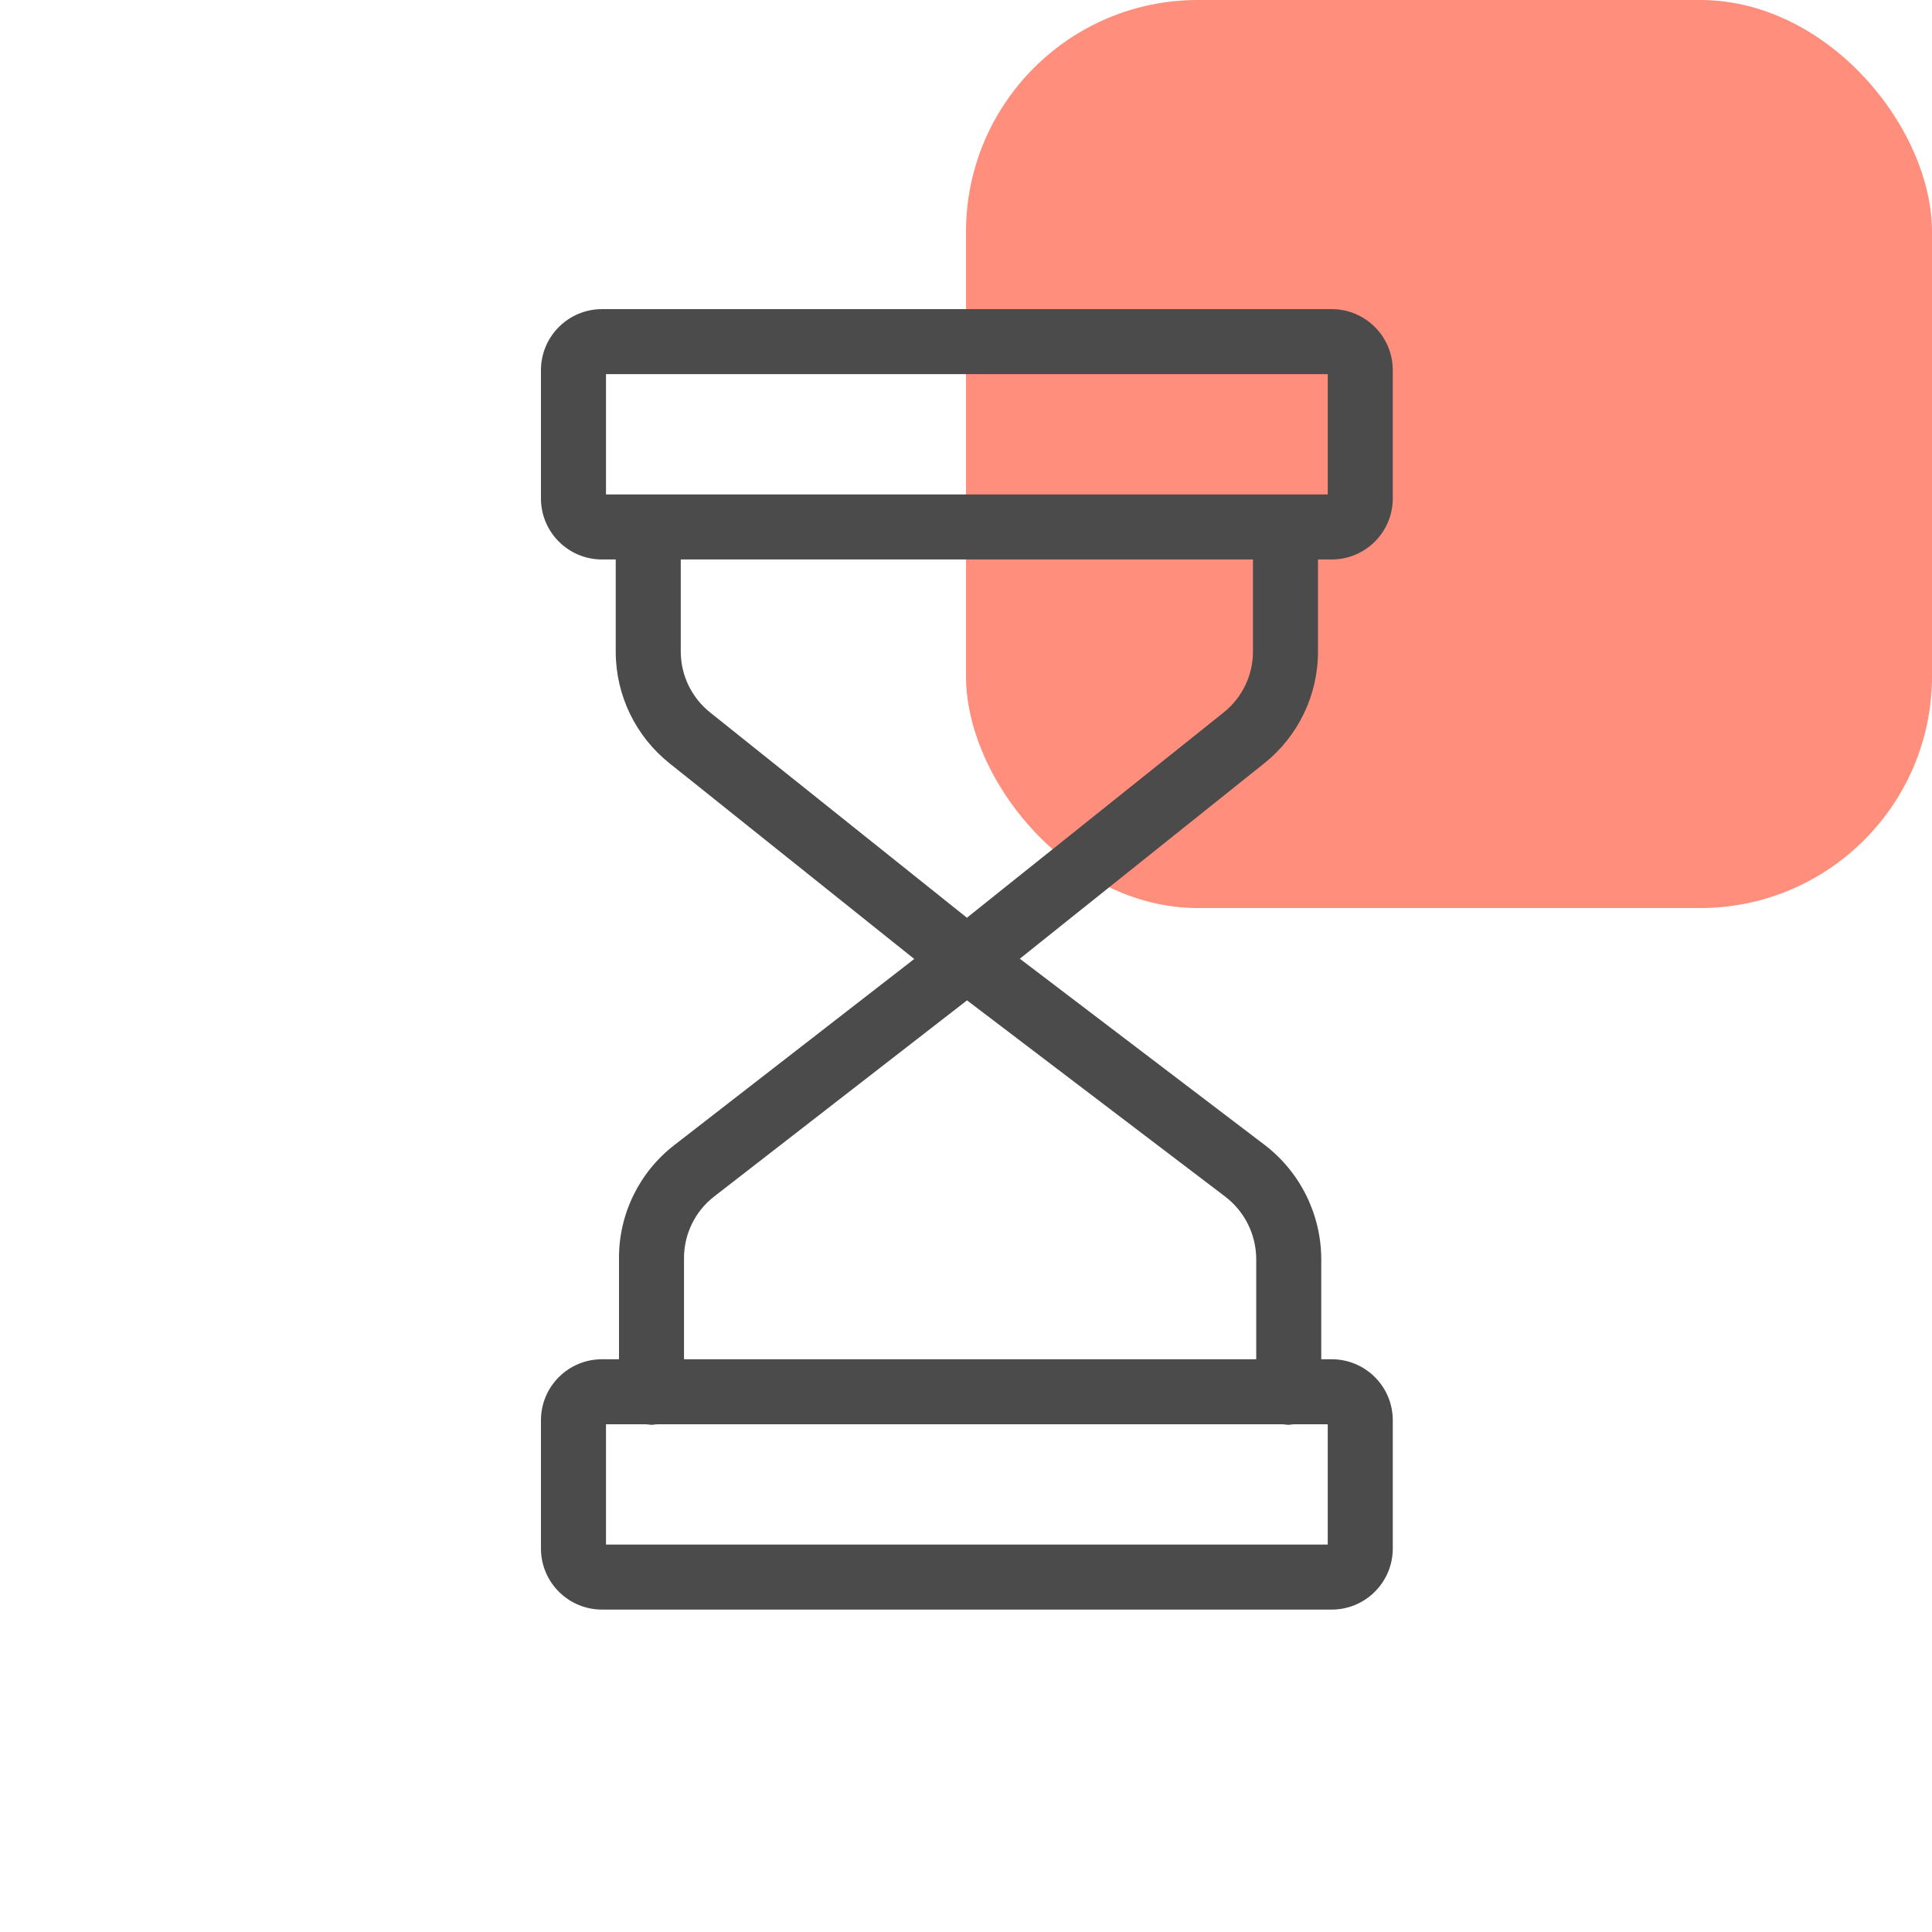 <svg width="100" height="100" viewBox="0 0 100 100" fill="none" xmlns="http://www.w3.org/2000/svg">
<rect x="50" width="50" height="47" rx="12" fill="#FF8E7C"/>
<path d="M68.219 33.721V28.958H68.922C70.652 28.962 72.063 27.575 72.09 25.846V19.116C72.064 17.386 70.653 15.998 68.922 16H31.167C29.436 15.998 28.025 17.386 28 19.116V25.846C28.026 27.575 29.437 28.962 31.167 28.958H31.87V33.721C31.868 35.977 32.896 38.111 34.662 39.514L47.322 49.636L34.911 59.263C33.094 60.663 32.031 62.83 32.039 65.124V70.355H31.167C29.437 70.35 28.026 71.737 28 73.466V80.196C28.025 81.926 29.436 83.315 31.167 83.312H68.922C70.653 83.315 72.064 81.926 72.09 80.196V73.466C72.063 71.737 70.652 70.35 68.922 70.355H68.388V65.158C68.377 62.841 67.292 60.66 65.449 59.254L52.786 49.623L65.43 39.514C67.195 38.11 68.223 35.976 68.219 33.721ZM31.366 19.366H68.724V25.592H31.366V19.366ZM68.724 79.947H31.366V73.721H33.431C33.528 73.721 33.626 73.748 33.727 73.748C33.828 73.748 33.927 73.721 34.024 73.721H66.386C66.483 73.721 66.582 73.748 66.683 73.748C66.784 73.748 66.882 73.721 66.979 73.721H68.724V79.947ZM65.022 65.158V70.355H35.404V65.124C35.402 63.871 35.982 62.687 36.976 61.922L50.053 51.778L63.411 61.932C64.419 62.7 65.014 63.891 65.022 65.158ZM63.325 36.885L50.048 47.502L36.766 36.885C35.8 36.12 35.236 34.954 35.236 33.721V28.958H64.854V33.721C64.854 34.954 64.291 36.119 63.325 36.885Z" fill="#4B4B4B"/>
</svg>
